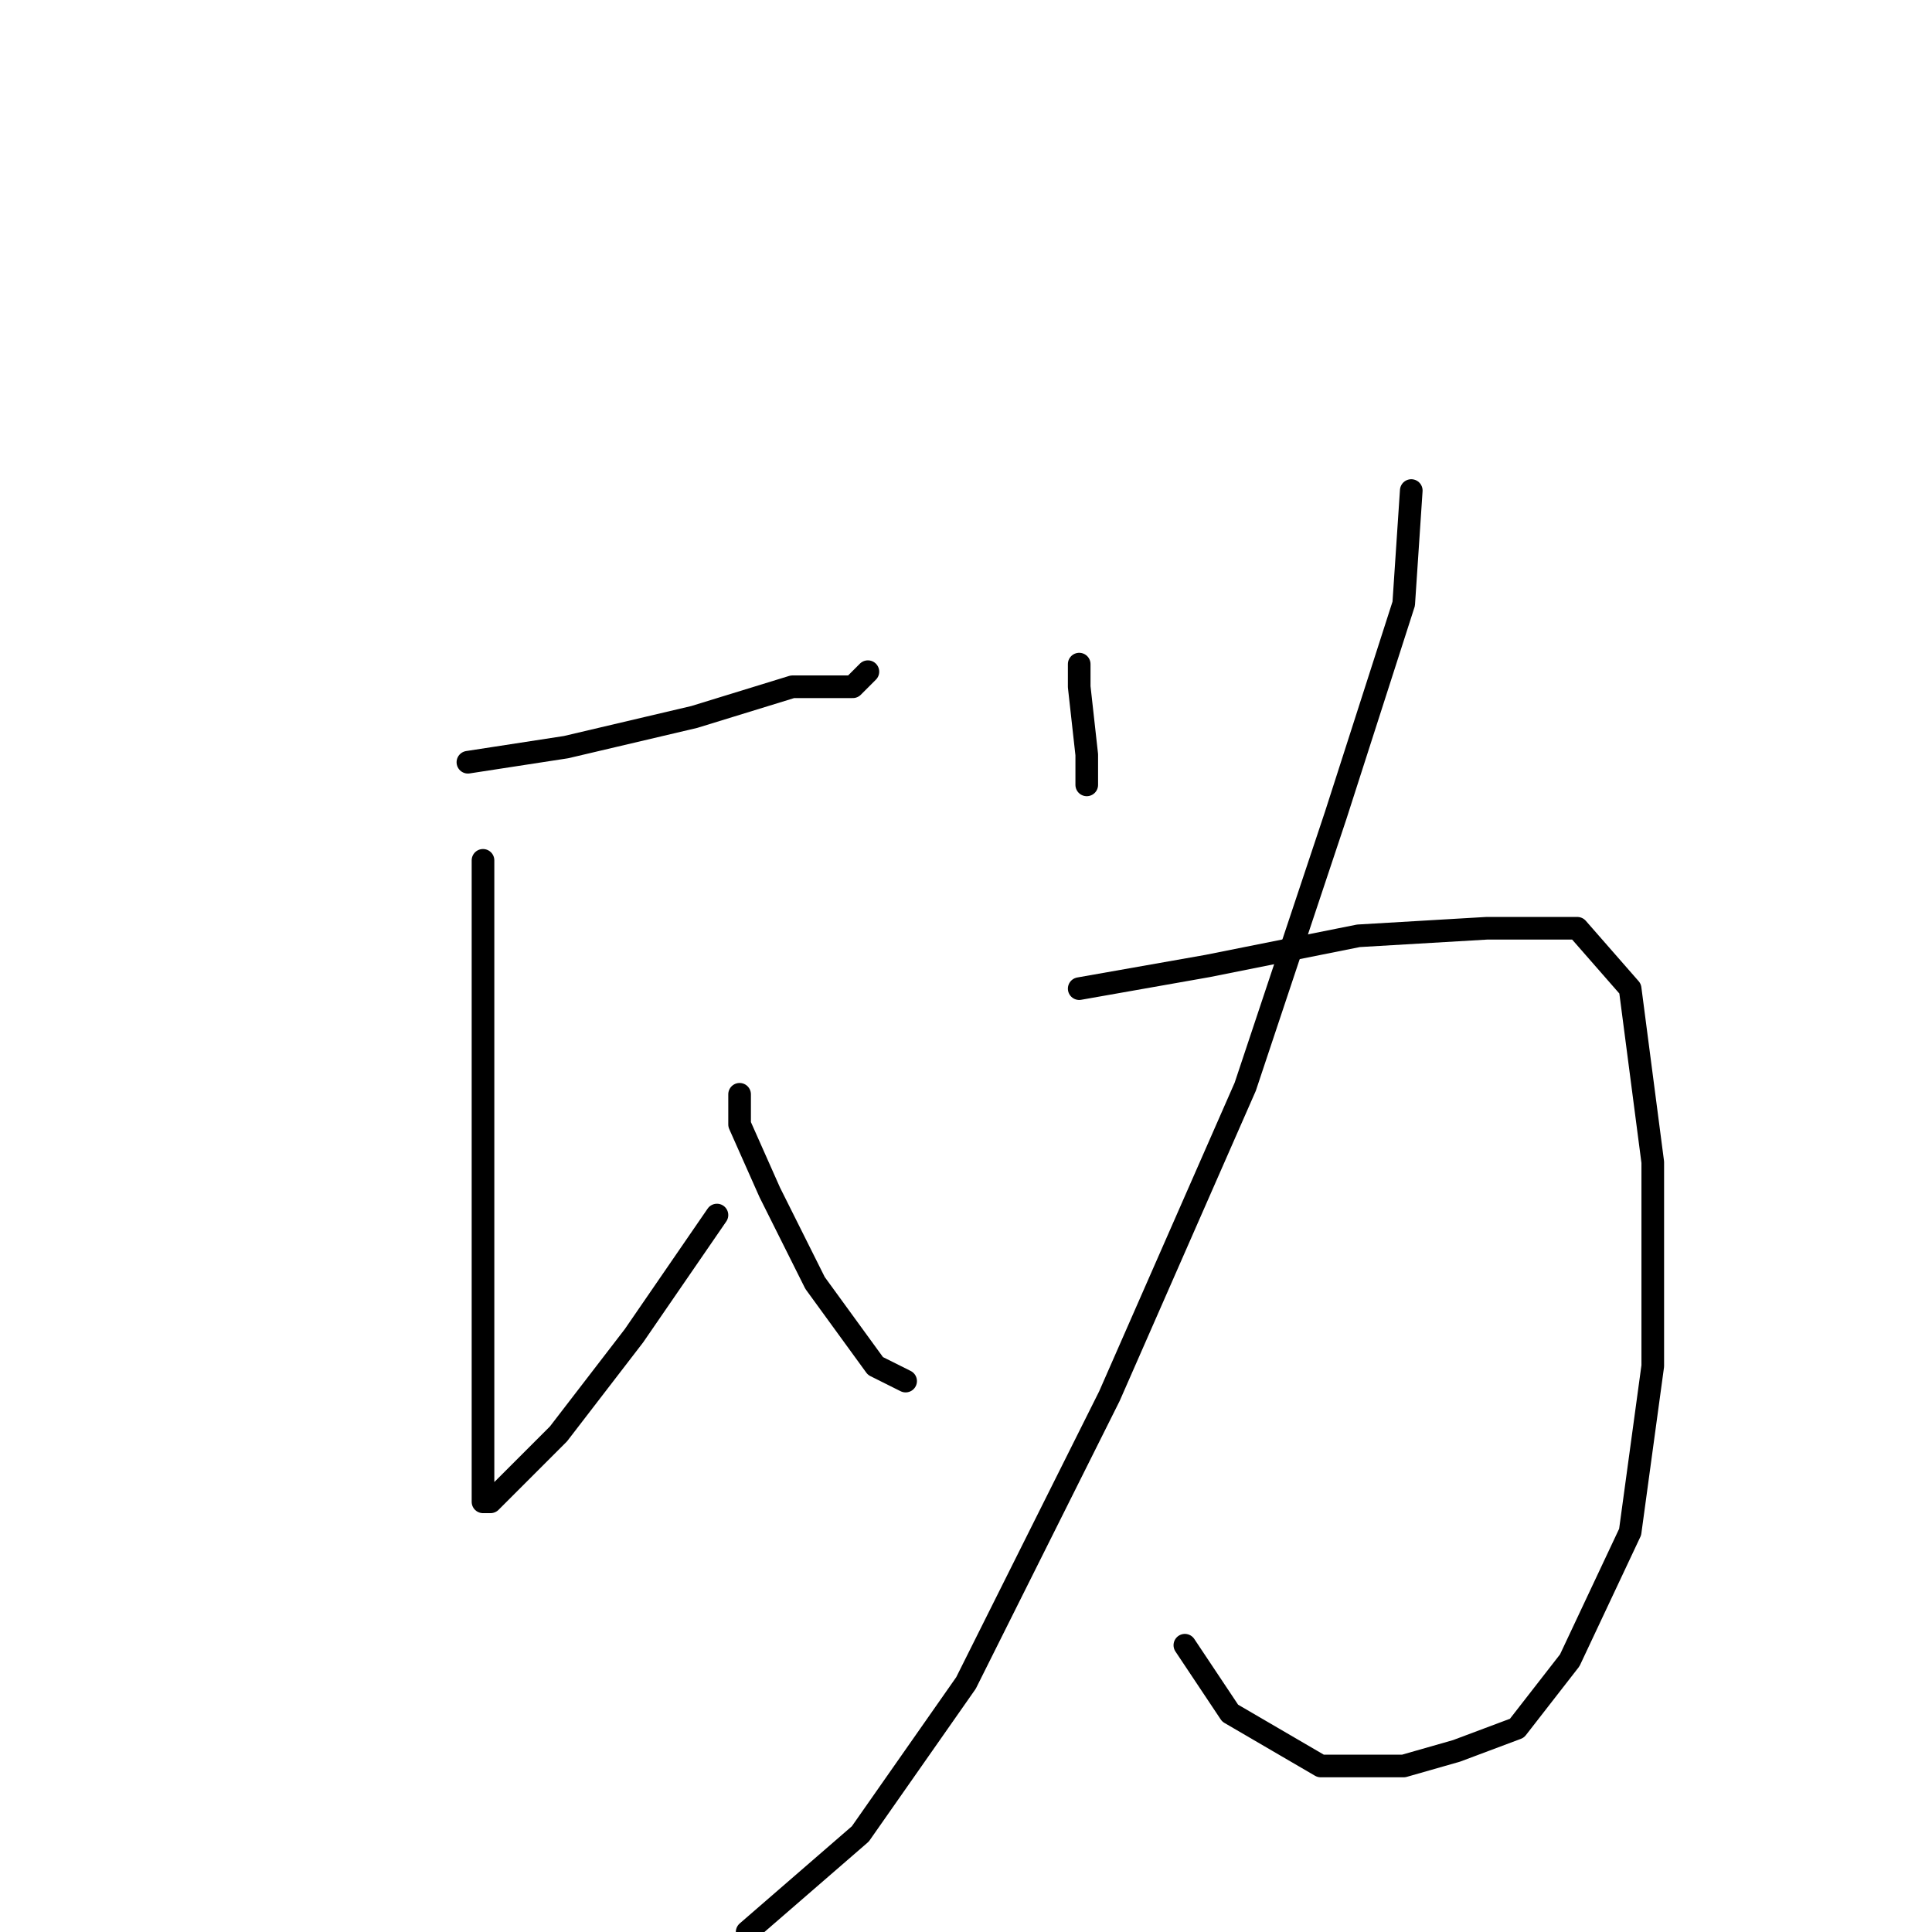 <?xml version="1.0" standalone="no"?>
    <svg width="256" height="256" xmlns="http://www.w3.org/2000/svg" version="1.1">
    <polyline stroke="black" stroke-width="3" stroke-linecap="round" fill="transparent" stroke-linejoin="round" points="62 101 75 99 92 95 105 91 113 91 115 89 115 89 " />
        <polyline stroke="black" stroke-width="3" stroke-linecap="round" fill="transparent" stroke-linejoin="round" points="64 114 64 132 64 154 64 176 64 190 64 197 64 199 65 199 66 198 74 190 84 177 95 161 95 161 " />
        <polyline stroke="black" stroke-width="3" stroke-linecap="round" fill="transparent" stroke-linejoin="round" points="98 145 98 149 102 158 108 170 116 181 120 183 120 183 " />
        <polyline stroke="black" stroke-width="3" stroke-linecap="round" fill="transparent" stroke-linejoin="round" points="143 88 143 91 144 100 144 104 144 104 " />
        <polyline stroke="black" stroke-width="3" stroke-linecap="round" fill="transparent" stroke-linejoin="round" points="187 65 186 80 177 108 165 144 147 185 128 223 114 243 99 256 99 256 " />
        <polyline stroke="black" stroke-width="3" stroke-linecap="round" fill="transparent" stroke-linejoin="round" points="143 131 160 128 180 124 197 123 209 123 216 131 219 154 219 181 216 203 208 220 201 229 193 232 186 234 175 234 163 227 157 218 157 218 " />
        </svg>
